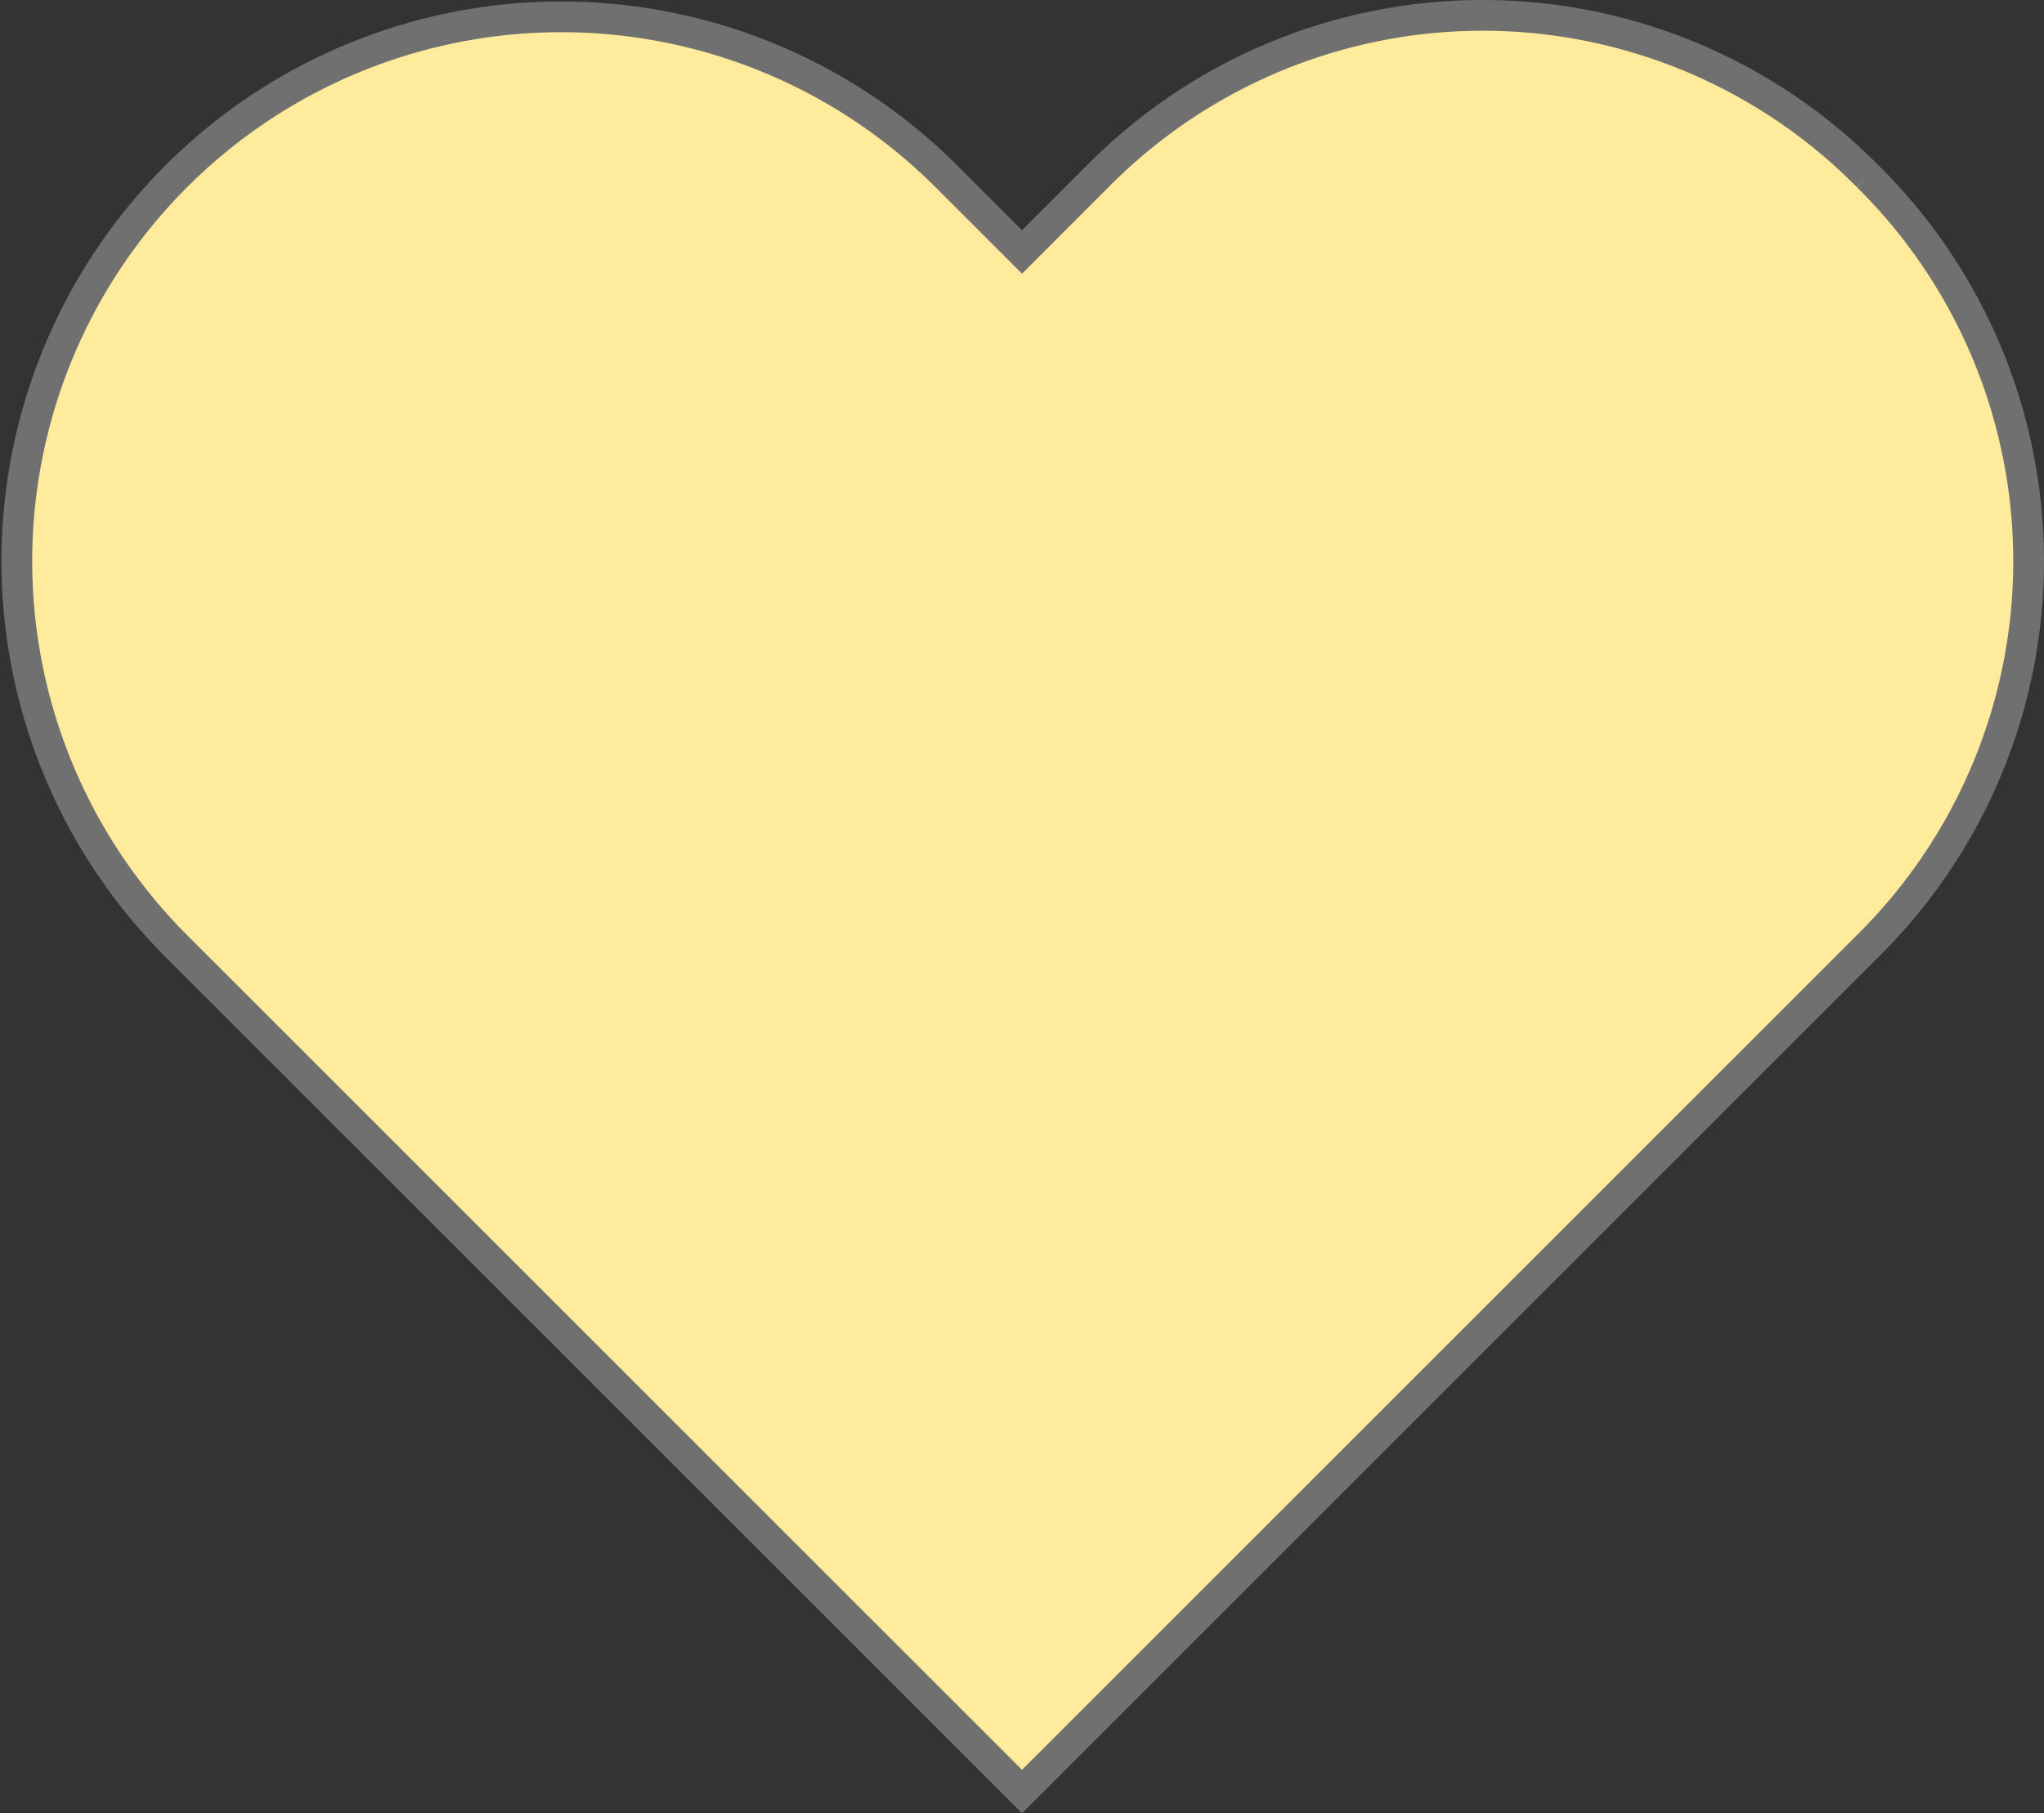 <svg xmlns="http://www.w3.org/2000/svg" width="66.501" height="59.008" viewBox="0 0 66.501 59.008">
  <rect x="0" y="0" width="66.501" height="59.008" fill="#333333" stroke="none"/>
  <defs>
    <style>
      .cls-1 {
        fill: #ffeb9b;
        stroke: #707070;
        fill-rule: evenodd;
      }
    </style>
  </defs>
  <path id="Heart" class="cls-1" d="M60.29,5.261a17.6,17.6,0,0,0-25.051,0L32.776,7.725,30.312,5.261A17.713,17.713,0,0,0,5.261,30.312L32.776,57.826,60.29,30.312a17.6,17.6,0,0,0,0-25.051" transform="translate(0.475 0.475)"/>
</svg>
